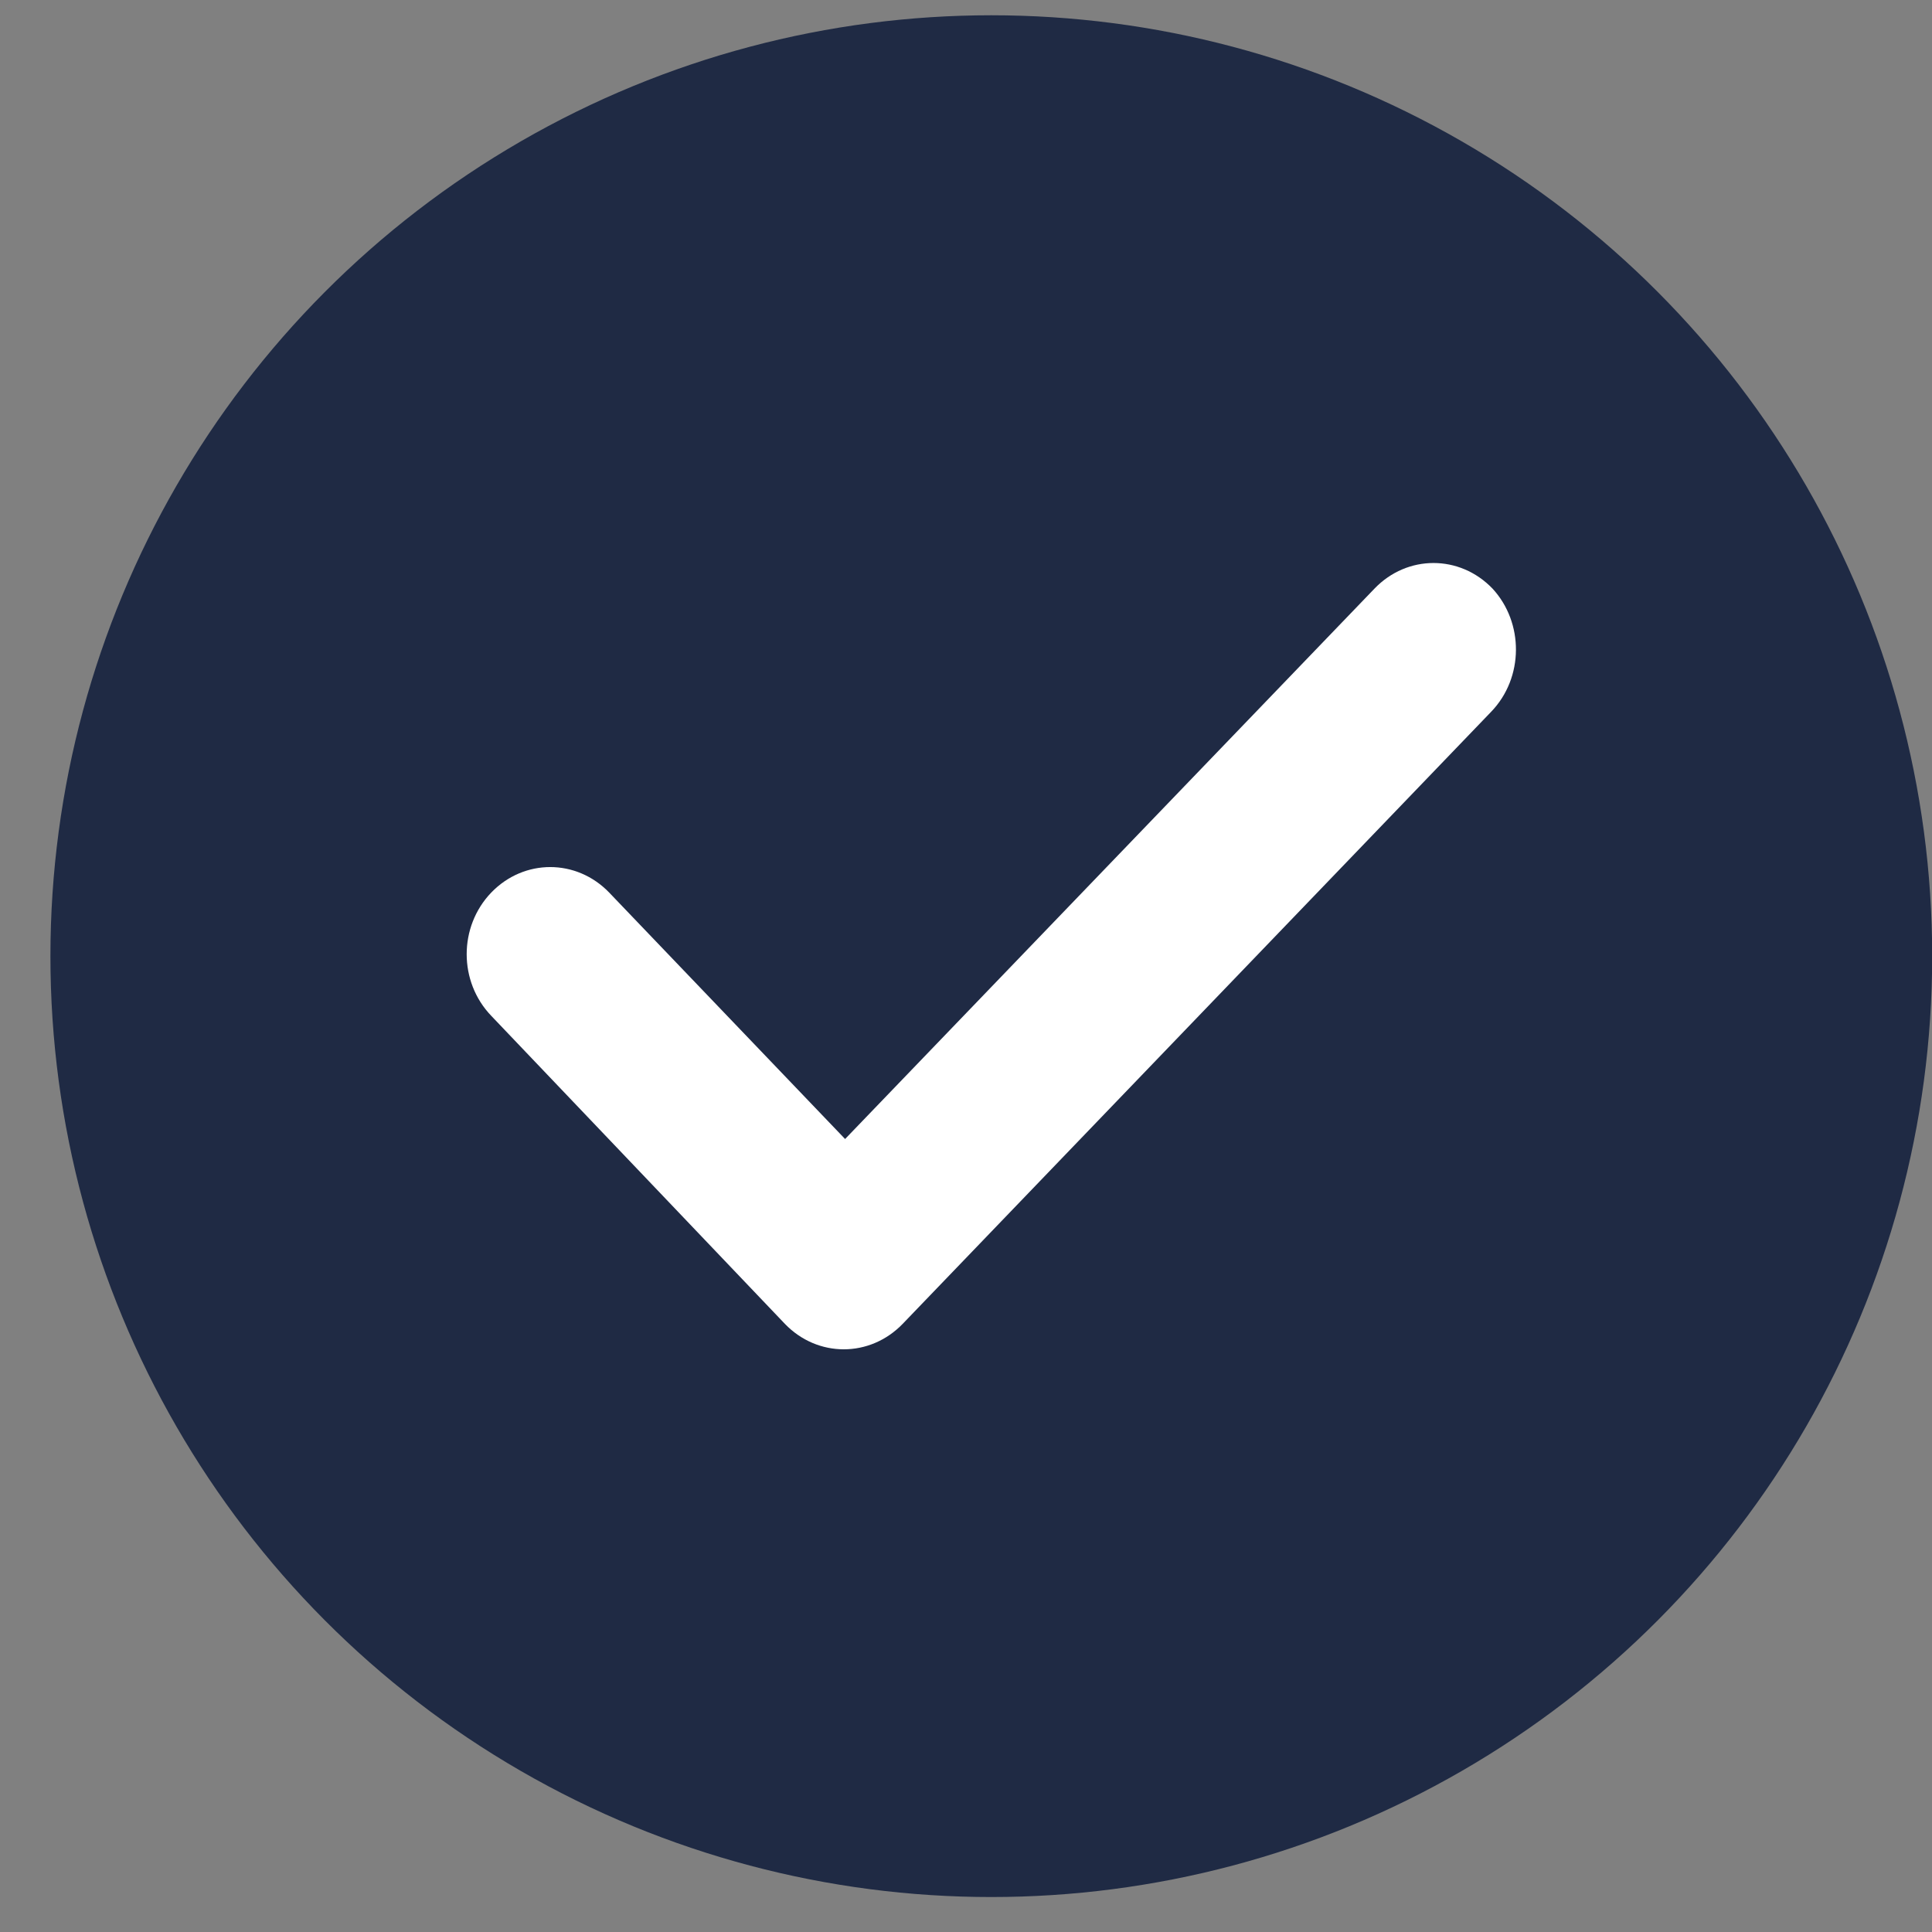 <?xml version="1.0" encoding="UTF-8"?>
<svg width="31px" height="31px" viewBox="0 0 31 31" version="1.1" xmlns="http://www.w3.org/2000/svg" xmlns:xlink="http://www.w3.org/1999/xlink">
    <rect x="0" y="0" width="31" height="31" fill="#808080" stroke="none"/>
    <defs></defs>
    <g id="Modules" stroke="none" stroke-width="1" fill="none" fill-rule="evenodd">
        <g transform="translate(-1028, -8156)" id="Group">
            <g transform="translate(868, 7655)">
                <g id="Group-2" transform="translate(0.5, 0.245)">
                    <g id="select" transform="translate(160, 501)">
                        <circle id="Oval" fill="#1F2A44" cx="15.406" cy="15.097" r="15.097"></circle>
                        <path d="M23.427,11.175 L13.985,20.996 C13.459,21.542 12.618,21.542 12.093,20.996 L7.382,16.054 C6.857,15.507 6.857,14.624 7.382,14.077 C7.908,13.531 8.749,13.531 9.275,14.077 L13.06,18.031 L21.555,9.199 C22.081,8.652 22.922,8.652 23.448,9.199 C23.953,9.746 23.953,10.629 23.427,11.175 Z" id="Shape" fill="#FFFFFF" fill-rule="nonzero"></path>
                    </g>
                </g>
            </g>
        </g>
    </g>
</svg>